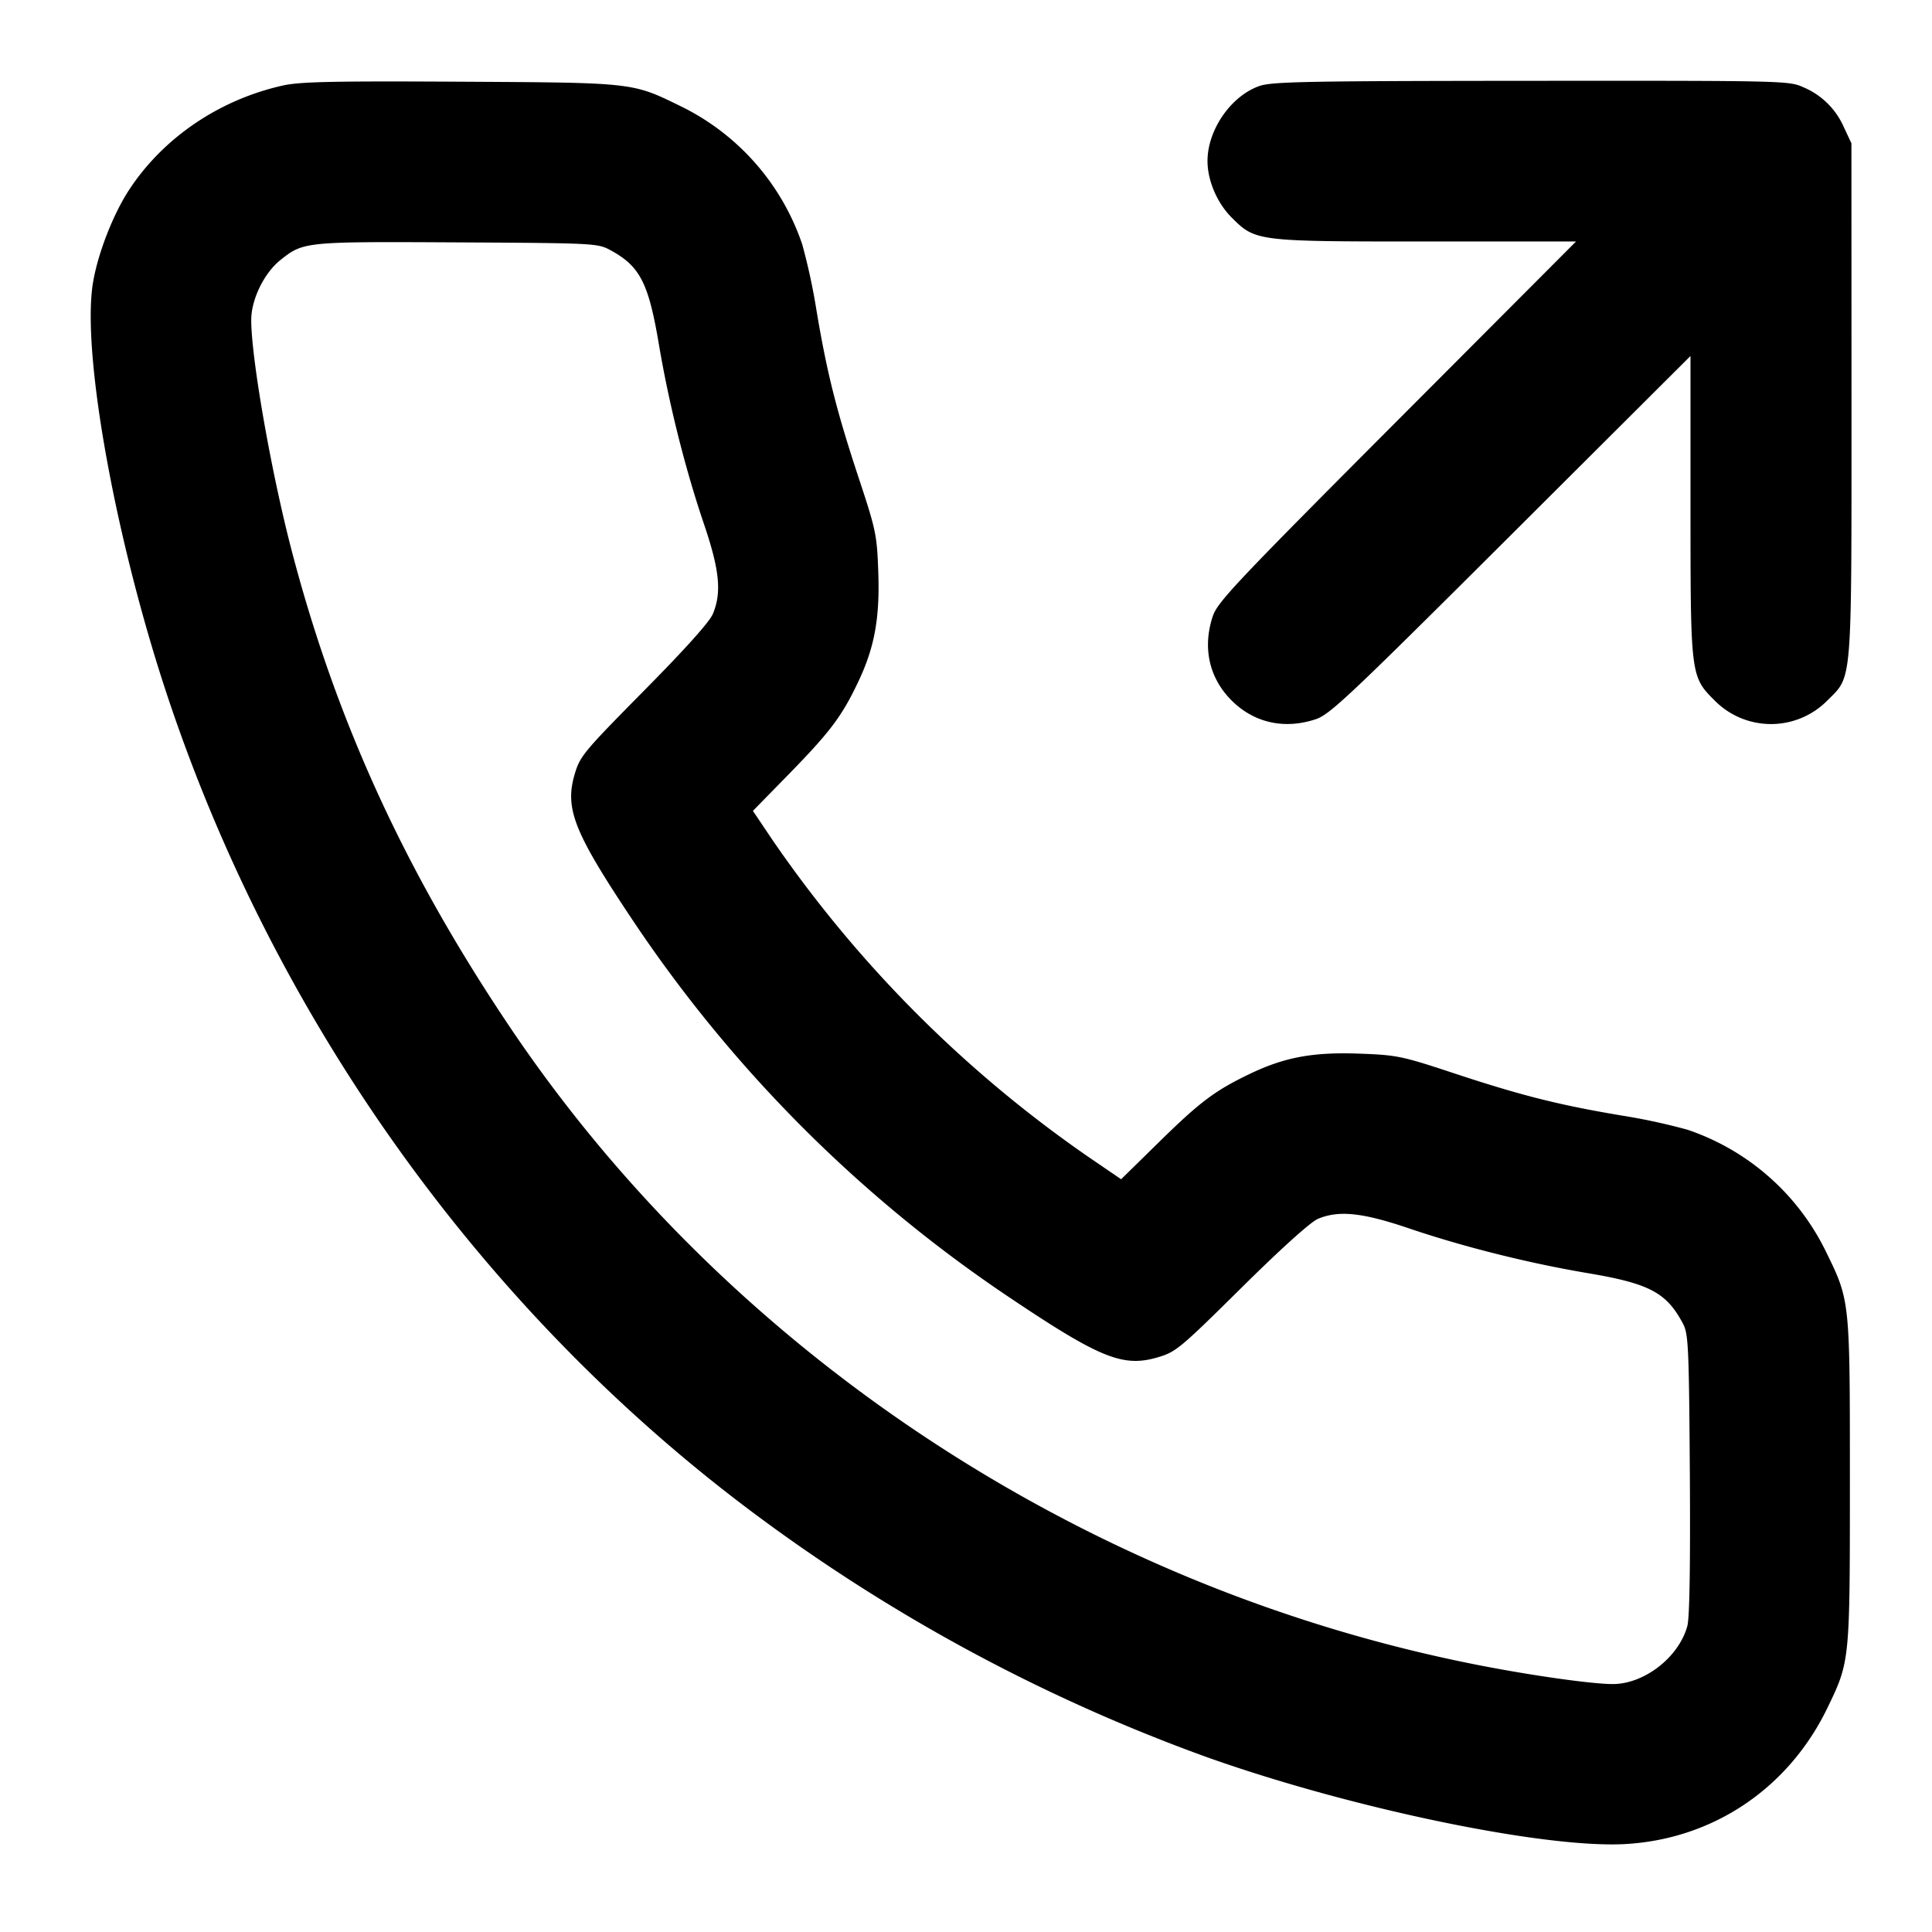 <svg xmlns="http://www.w3.org/2000/svg" width="24" height="24" fill="none" stroke="currentColor" stroke-width="2" stroke-linecap="round" stroke-linejoin="round"><path d="M3.52 1.061c-.797.176-1.501.655-1.925 1.311-.192.298-.376.77-.438 1.128-.15.862.278 3.228.941 5.2 1.346 4.006 3.905 7.574 7.216 10.06a21.806 21.806 0 0 0 5.678 3.068c1.788.636 4.179 1.133 5.188 1.08 1.094-.058 2.034-.688 2.519-1.688.282-.583.281-.573.281-2.82 0-2.269.003-2.238-.303-2.863a2.97 2.97 0 0 0-1.714-1.503 7.619 7.619 0 0 0-.821-.177c-.78-.131-1.247-.249-2.082-.525-.643-.213-.706-.226-1.167-.243-.579-.022-.934.043-1.369.252-.43.206-.618.347-1.13.85l-.467.458-.413-.282a15.322 15.322 0 0 1-3.923-3.94l-.238-.354.456-.466c.506-.519.651-.712.853-1.139.202-.425.269-.791.248-1.368-.016-.454-.029-.517-.242-1.16-.276-.835-.394-1.302-.525-2.082a7.619 7.619 0 0 0-.177-.821 2.967 2.967 0 0 0-1.503-1.714c-.613-.3-.574-.296-2.743-.308-1.566-.009-1.99 0-2.2.046m12.123.008C15.291 1.193 15 1.614 15 2c0 .242.119.521.299.701.298.298.306.299 2.417.299h1.862l-2.224 2.23c-2.011 2.017-2.23 2.249-2.289 2.427-.129.39-.044.766.234 1.044s.654.363 1.044.234c.178-.059.41-.278 2.427-2.289L21 4.422v1.862c0 2.111.001 2.119.299 2.417a.984.984 0 0 0 1.402 0c.312-.312.299-.152.299-3.738l-.001-3.183-.094-.2a.951.951 0 0 0-.505-.497c-.176-.08-.244-.081-3.38-.079-2.792.002-3.222.01-3.377.065M7.58 3.106c.369.2.475.404.604 1.166.125.742.326 1.543.556 2.223.199.584.227.862.116 1.13-.042.101-.34.433-.857.956-.754.764-.795.813-.861 1.04-.124.424-.007.718.714 1.799a17.01 17.01 0 0 0 4.628 4.657c1.178.794 1.464.912 1.899.785.227-.066.276-.106 1.043-.865.493-.488.861-.819.95-.856.26-.109.553-.078 1.133.119.679.23 1.481.431 2.222.556.764.129.974.241 1.178.624.069.129.076.272.087 1.87.007 1.136-.003 1.784-.031 1.888-.105.388-.534.722-.927.722-.249 0-.96-.099-1.614-.225-4.886-.942-9.319-3.845-12.058-7.895-1.318-1.951-2.181-3.828-2.739-5.962-.253-.969-.501-2.38-.502-2.861-.001-.255.16-.586.364-.748.286-.227.3-.228 2.195-.218 1.698.009 1.744.011 1.9.095" fill-rule="evenodd" fill="#000" stroke="none"/></svg>